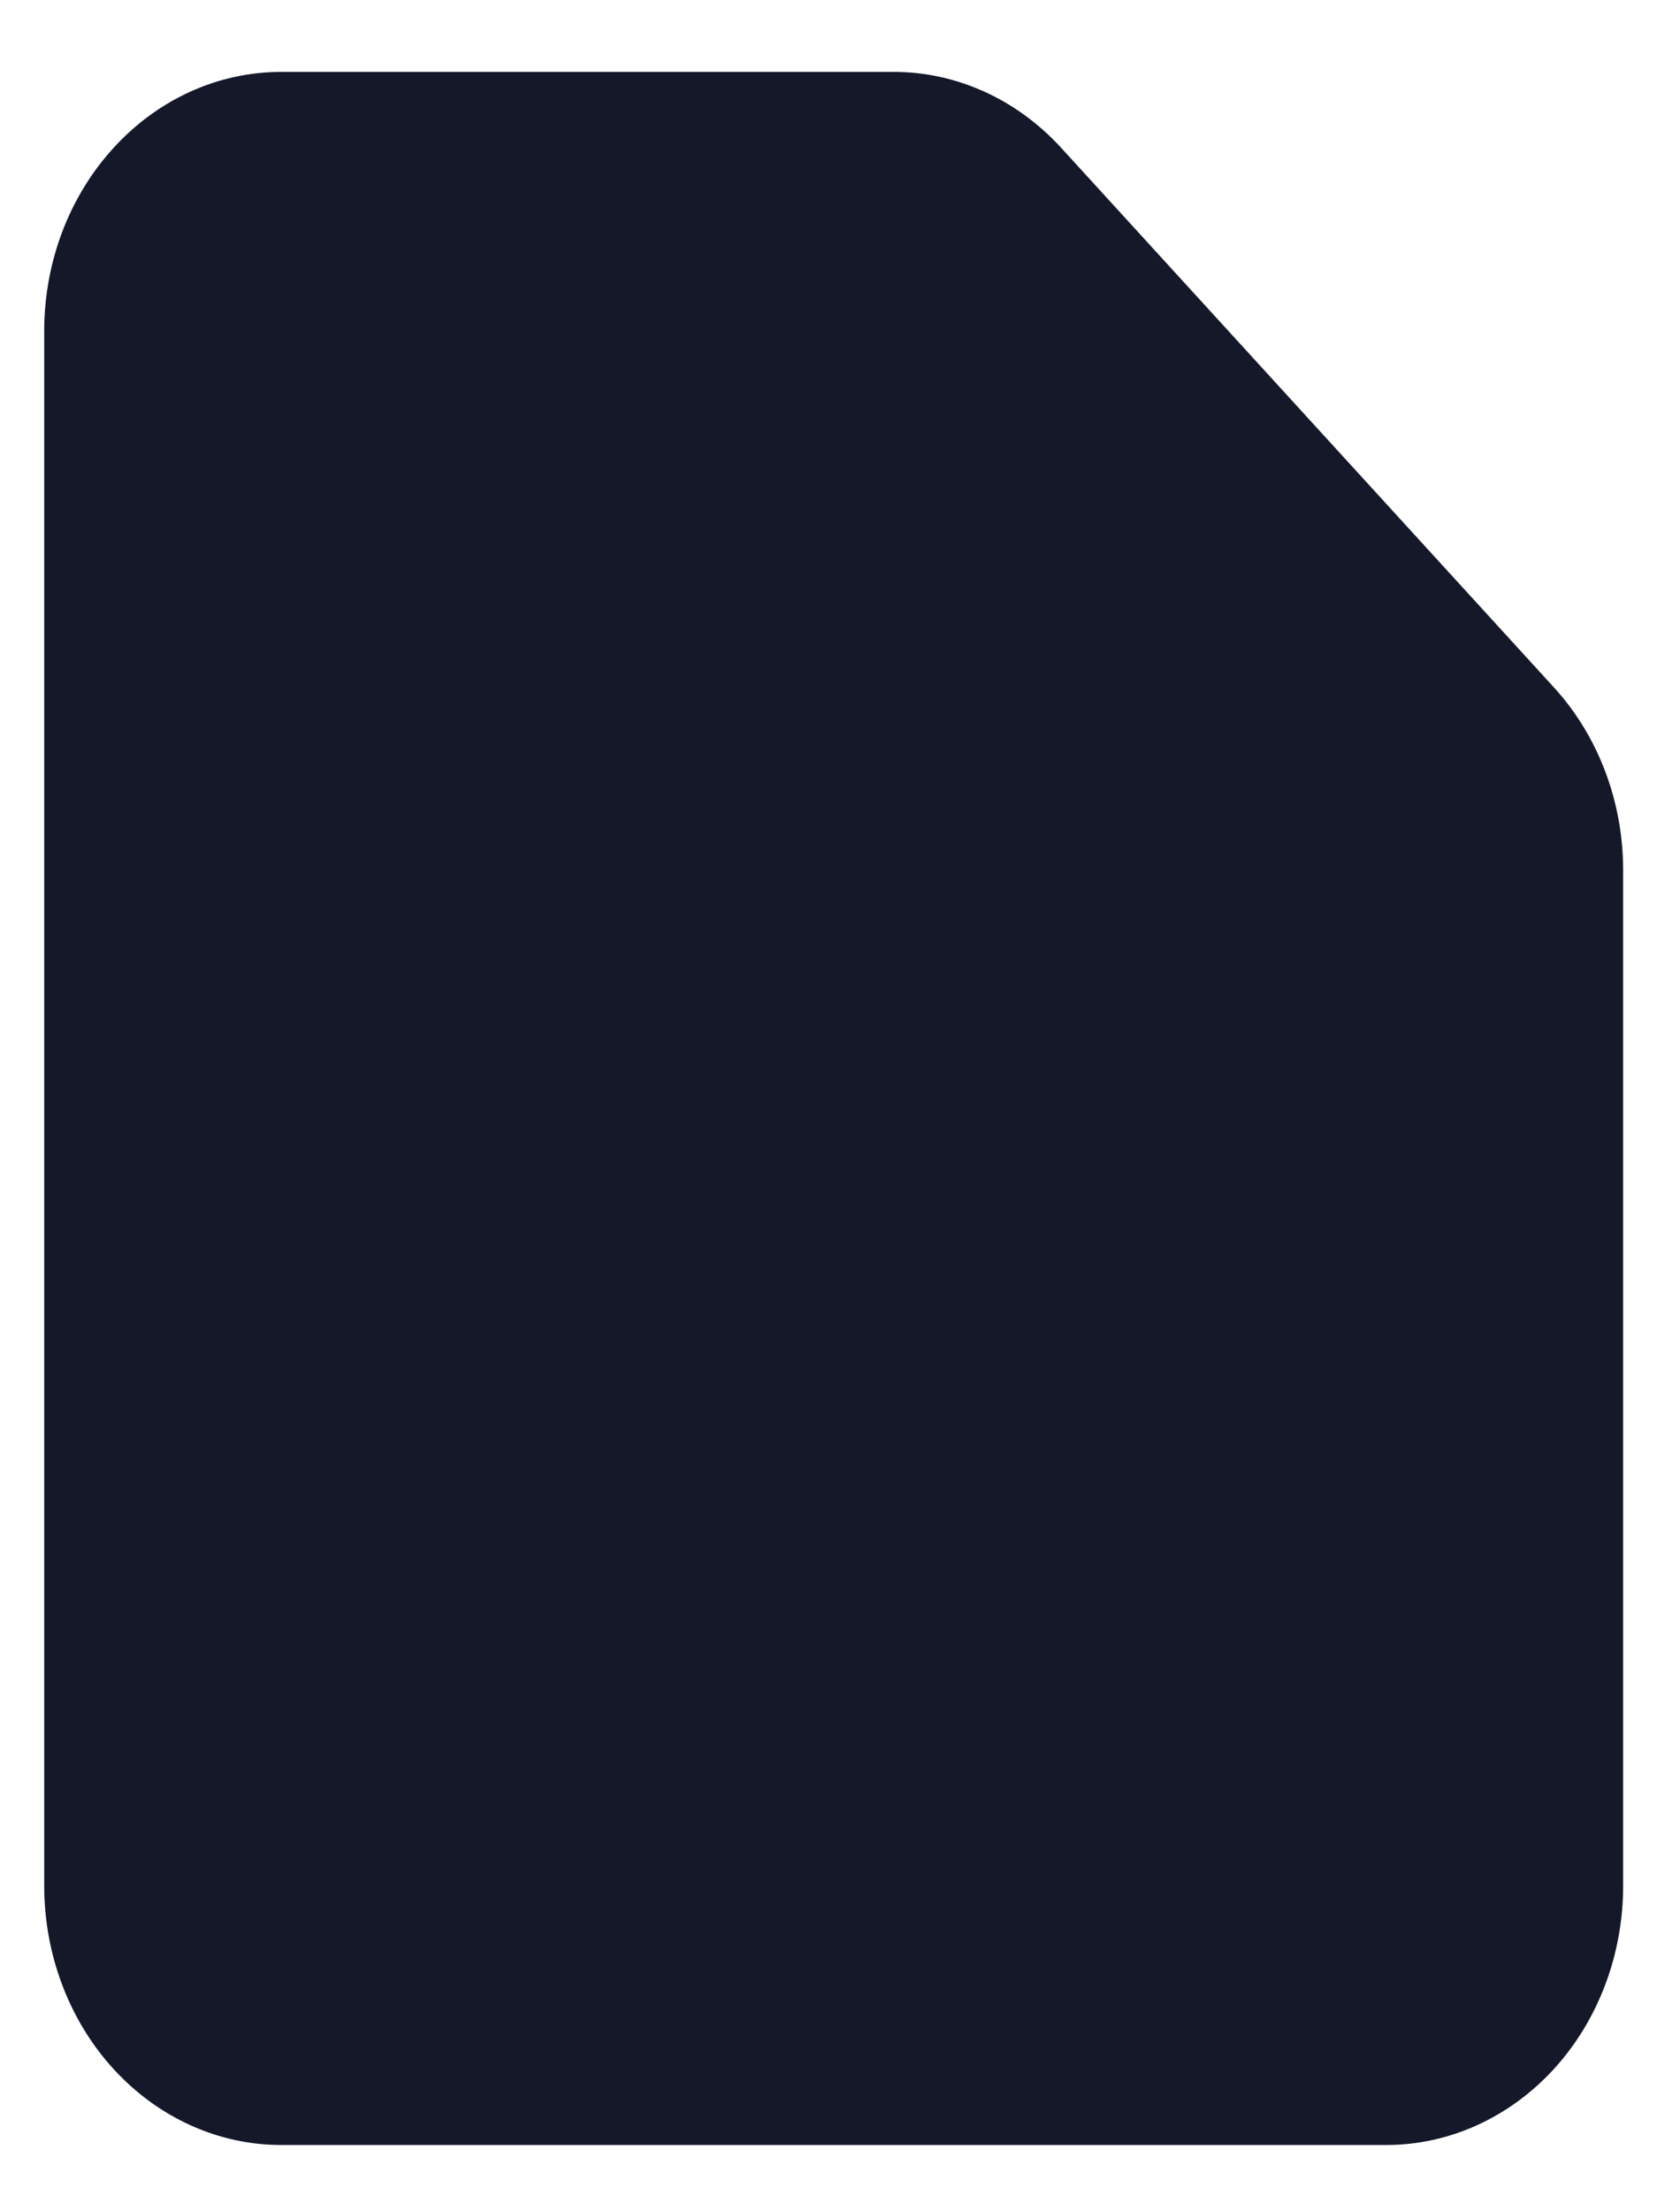 <?xml version="1.0" encoding="UTF-8" standalone="no"?><svg width='19' height='25' viewBox='0 0 19 25' fill='none' xmlns='http://www.w3.org/2000/svg'>
<path d='M3.179 0.813C2.468 0.813 1.787 1.121 1.285 1.671C0.782 2.22 0.5 2.965 0.5 3.742V21.32C0.5 22.097 0.782 22.843 1.285 23.392C1.787 23.941 2.468 24.25 3.179 24.25H15.679C16.389 24.25 17.07 23.941 17.573 23.392C18.075 22.843 18.357 22.097 18.357 21.32V9.838C18.357 9.061 18.074 8.316 17.571 7.768L12 1.67C11.751 1.398 11.455 1.182 11.13 1.035C10.804 0.888 10.456 0.812 10.104 0.813H3.179Z' fill='#141829'/>
</svg>
